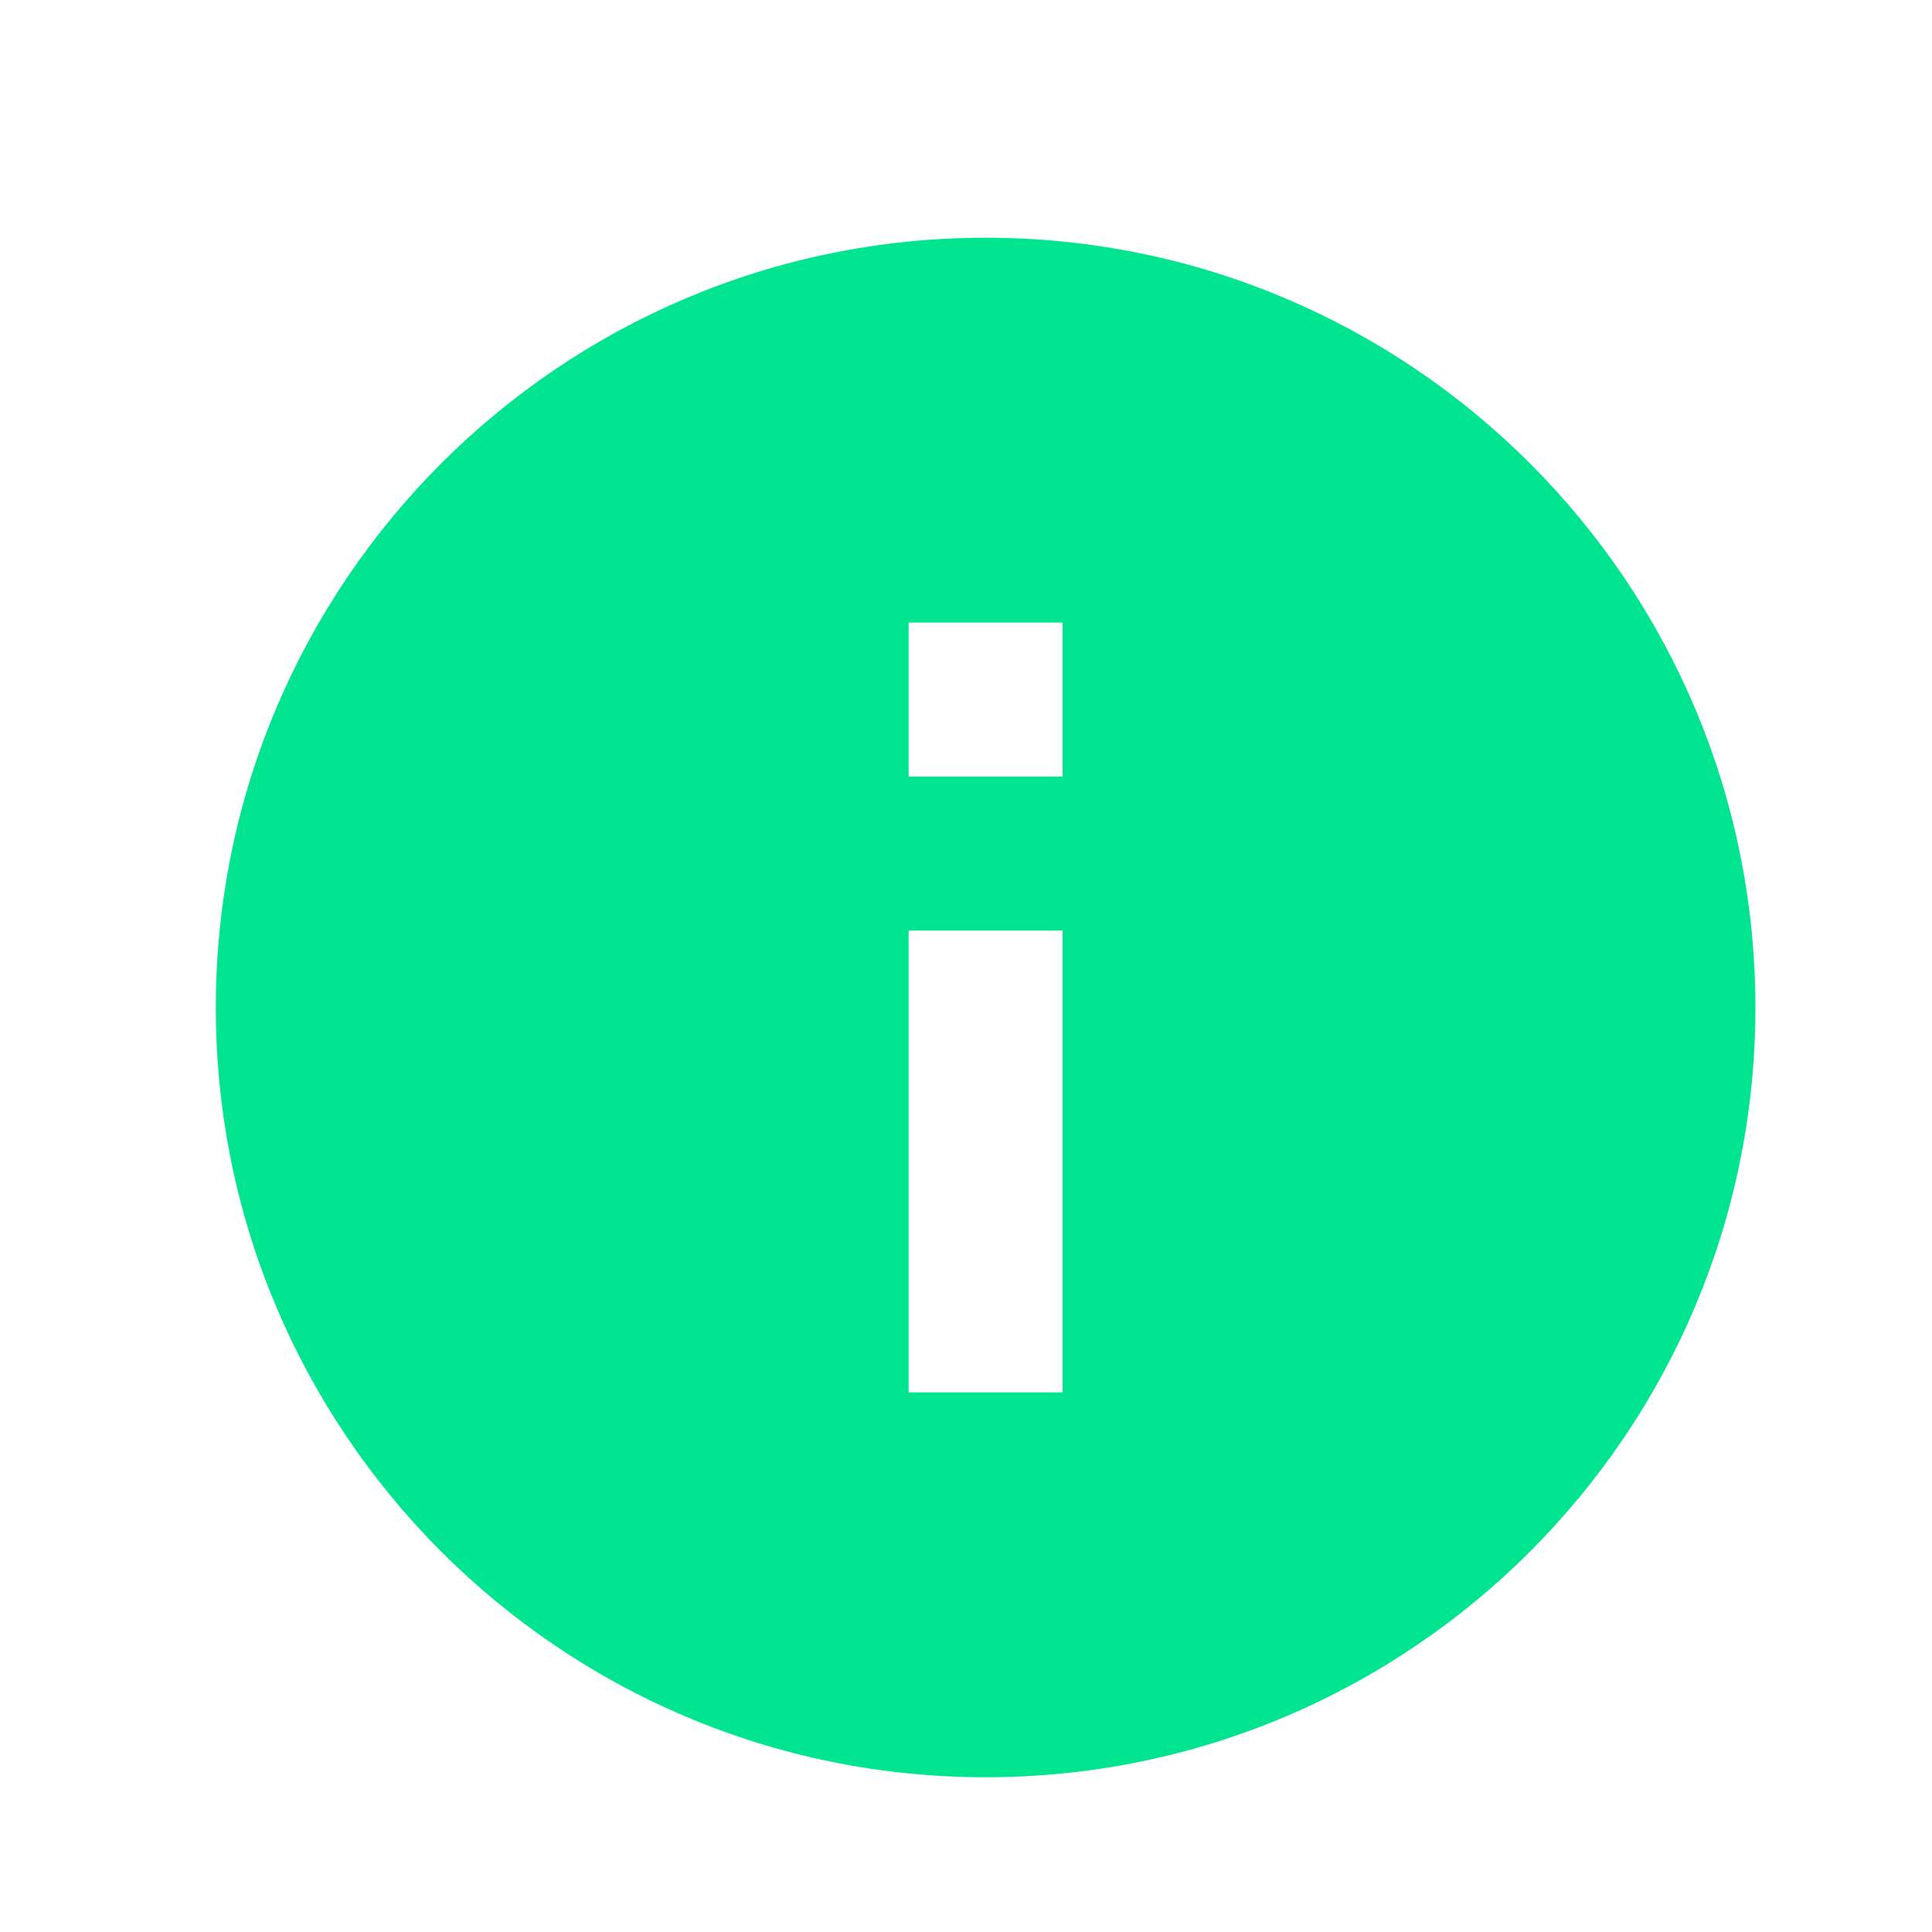 <svg width="20" height="20" viewBox="0 0 20 20" fill="none" xmlns="http://www.w3.org/2000/svg">
<g clip-path="url(#clip0_1712_2862)">
<path d="M10.203 2.461C5.804 2.461 2.234 6.031 2.234 10.43C2.234 14.828 5.804 18.398 10.203 18.398C14.602 18.398 18.172 14.828 18.172 10.43C18.172 6.031 14.602 2.461 10.203 2.461ZM11 14.414H9.406V9.633H11V14.414ZM11 8.039H9.406V6.445H11V8.039Z" fill="#00E38F"/>
</g>
<defs>
<clipPath id="clip0_1712_2862">
<rect width="19.125" height="19.125" fill="white" transform="translate(0.641 0.867)"/>
</clipPath>
</defs>
</svg>
